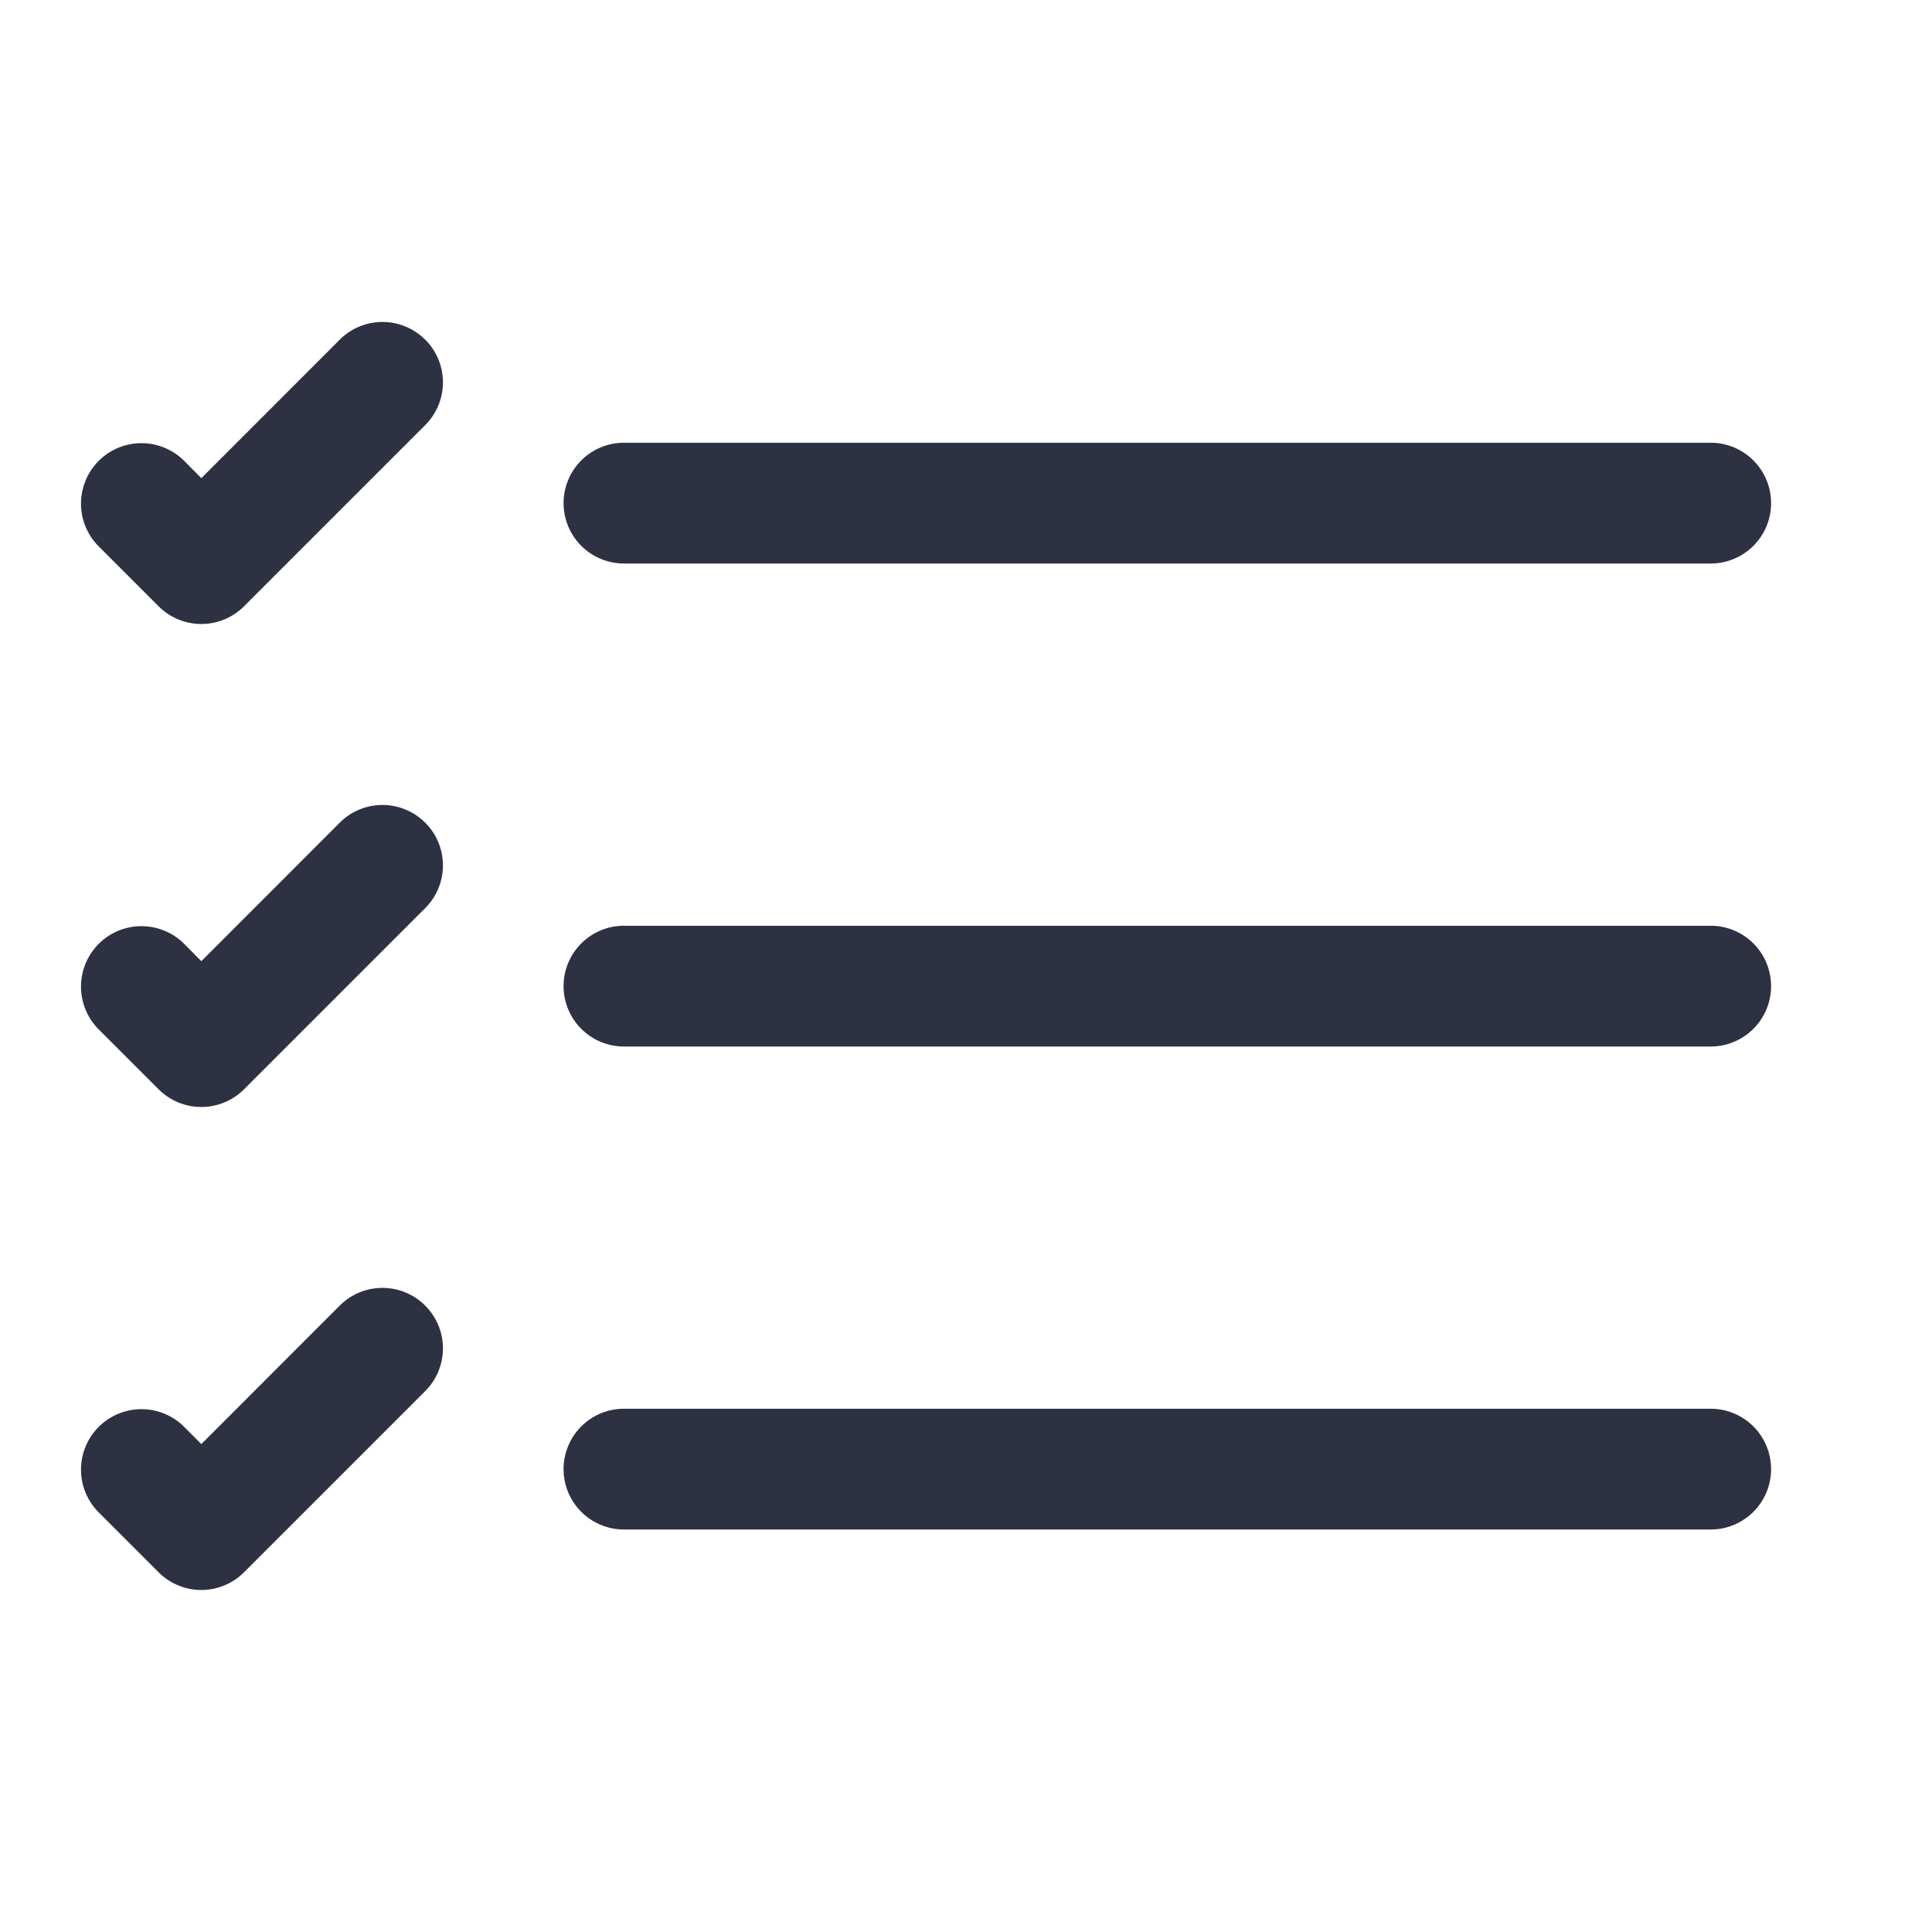 <svg xmlns="http://www.w3.org/2000/svg" width="24" height="24" viewBox="0 0 24 24">
    <defs>
        <clipPath id="a">
            <path data-name="Rectangle 2296" transform="translate(399 2046)" style="stroke:#2d3142;fill:#2d3142" d="M0 0h24v24H0z"/>
        </clipPath>
    </defs>
    <g data-name="Mask Group 93" transform="translate(-399 -2046)" style="clip-path:url(#a)">
        <path data-name="Path 44485" d="M7.5 17.25a.75.75 0 0 1 .75-.75h13.5a.75.75 0 0 1 0 1.5H8.25a.75.75 0 0 1-.75-.75zm0-6a.75.75 0 0 1 .75-.75h13.5a.75.75 0 0 1 0 1.5H8.25a.75.75 0 0 1-.75-.75zm0-6a.75.75 0 0 1 .75-.75h13.5a.75.75 0 0 1 0 1.5H8.25a.75.75 0 0 1-.75-.75zM5.781 3.219a.75.75 0 0 1 0 1.062l-2.25 2.25a.75.75 0 0 1-1.062 0l-.75-.75a.751.751 0 0 1 1.062-1.062L3 4.94l1.719-1.72a.75.75 0 0 1 1.062 0zm0 6a.75.75 0 0 1 0 1.062l-2.25 2.25a.75.75 0 0 1-1.062 0l-.75-.75a.751.751 0 0 1 1.062-1.062L3 10.94l1.719-1.72a.75.75 0 0 1 1.062 0zm0 6a.75.75 0 0 1 0 1.062l-2.25 2.25a.75.75 0 0 1-1.062 0l-.75-.75a.751.751 0 0 1 1.062-1.062l.219.22 1.719-1.72a.75.75 0 0 1 1.062 0z" style="fill-rule:evenodd;fill:#2d3142" transform="translate(398.501 2047)"/>
    </g>
</svg>

